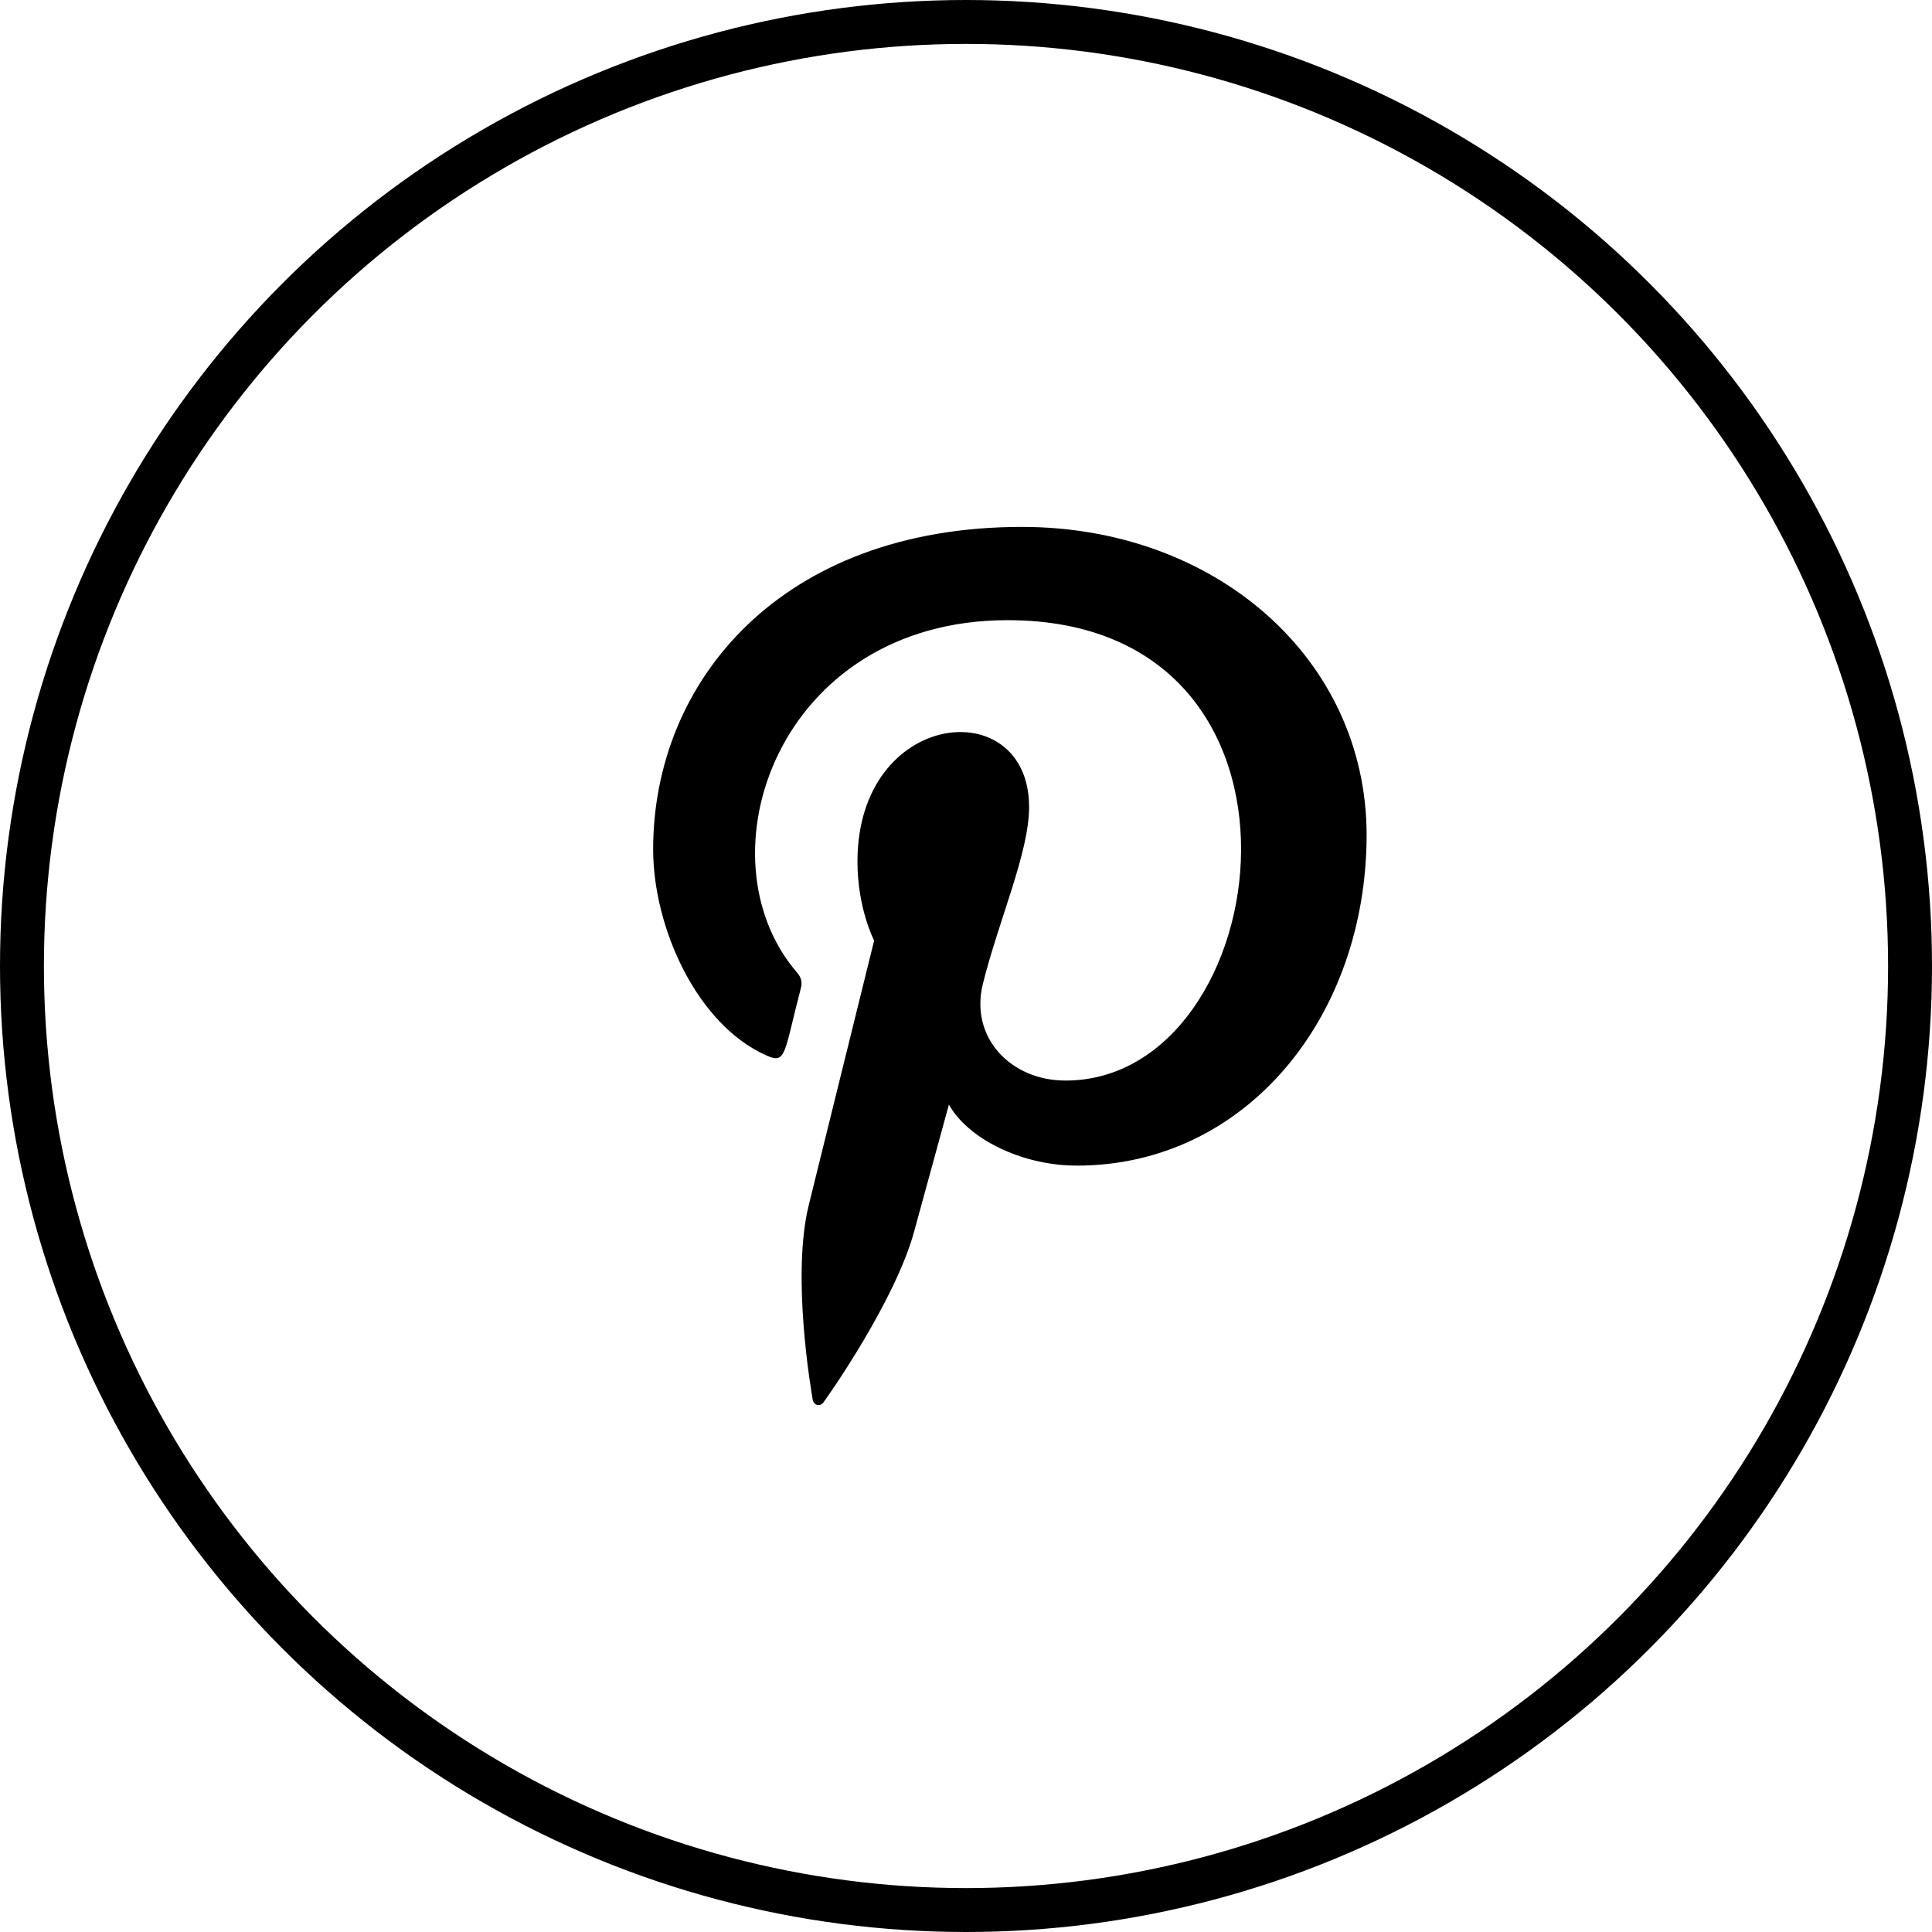 <svg width="44" height="44" viewBox="0 0 44 44" fill="none" xmlns="http://www.w3.org/2000/svg">
<g clip-path="url(#clip0_96812_19)">
<path d="M23.272 12C17.789 12.001 14.875 15.513 14.875 19.343C14.875 21.119 15.867 23.335 17.457 24.038C17.91 24.242 17.85 23.992 18.24 22.501C18.271 22.377 18.255 22.269 18.155 22.153C15.883 19.526 17.712 14.124 22.948 14.124C30.525 14.124 29.109 24.609 24.266 24.609C23.017 24.609 22.087 23.629 22.382 22.417C22.738 20.973 23.437 19.42 23.437 18.379C23.437 15.756 19.528 16.145 19.528 19.621C19.528 20.695 19.908 21.42 19.908 21.42C19.908 21.42 18.651 26.5 18.418 27.449C18.023 29.056 18.471 31.657 18.51 31.881C18.534 32.004 18.672 32.043 18.75 31.942C18.874 31.779 20.394 29.611 20.82 28.043C20.975 27.473 21.611 25.156 21.611 25.156C22.03 25.913 23.238 26.546 24.526 26.546C28.356 26.546 31.124 23.179 31.124 19.002C31.111 14.997 27.683 12 23.272 12V12Z" fill="black"/>
</g>
<circle cx="22" cy="22" r="21.5" stroke="black"/>
<defs>
<clipPath id="clip0_96812_19">
<rect width="20" height="20" fill="white" transform="translate(13 12)"/>
</clipPath>
</defs>
</svg>
